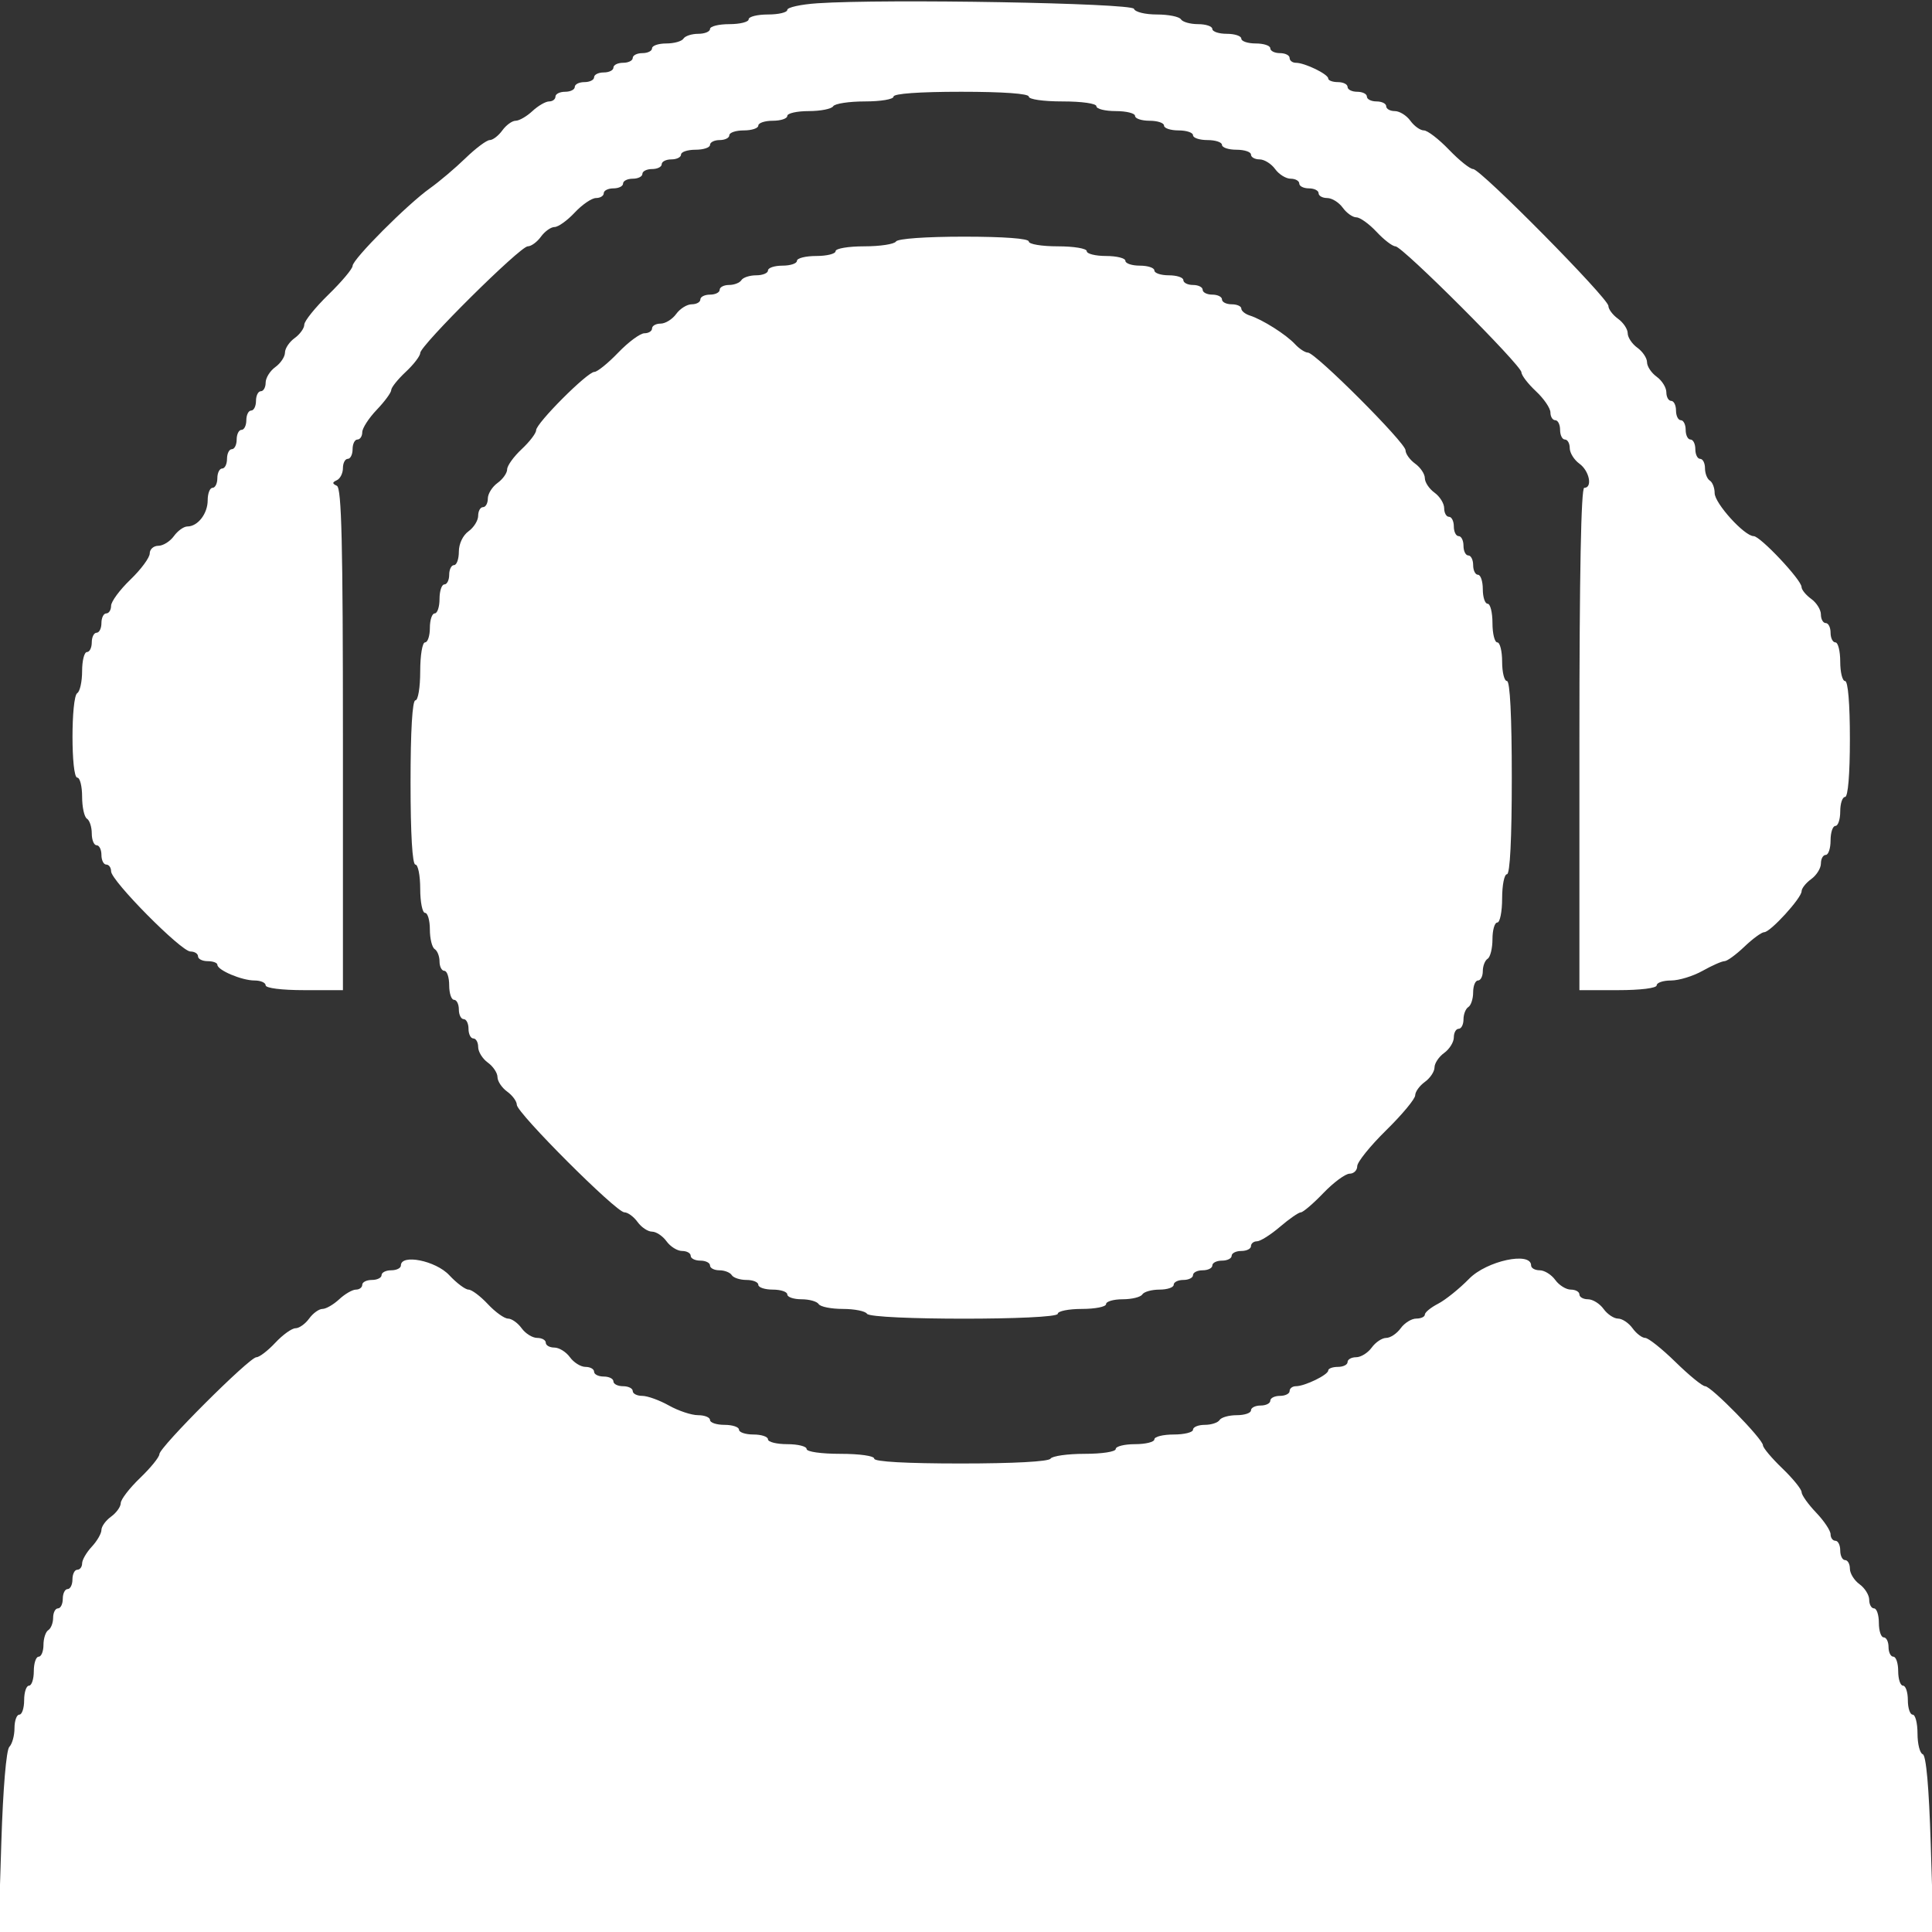 <svg id="svg" version="1.1" width="400" height="400" xmlns="http://www.w3.org/2000/svg" xmlns:xlink="http://www.w3.org/1999/xlink" style="display: block;"><rect width="100%" height="100%" fill="#333333" stroke="none"/><g id="svgg"><path id="path0" d="M169.250 0.676 C 165.813 0.907,163.000 1.524,163.000 2.048 C 163.000 2.571,161.200 3.000,159.000 3.000 C 156.800 3.000,155.000 3.450,155.000 4.000 C 155.000 4.550,153.200 5.000,151.000 5.000 C 148.800 5.000,147.000 5.450,147.000 6.000 C 147.000 6.550,145.902 7.000,144.559 7.000 C 143.216 7.000,141.840 7.450,141.500 8.000 C 141.160 8.550,139.559 9.000,137.941 9.000 C 136.323 9.000,135.000 9.450,135.000 10.000 C 135.000 10.550,134.100 11.000,133.000 11.000 C 131.900 11.000,131.000 11.450,131.000 12.000 C 131.000 12.550,130.100 13.000,129.000 13.000 C 127.900 13.000,127.000 13.450,127.000 14.000 C 127.000 14.550,126.100 15.000,125.000 15.000 C 123.900 15.000,123.000 15.450,123.000 16.000 C 123.000 16.550,122.100 17.000,121.000 17.000 C 119.900 17.000,119.000 17.450,119.000 18.000 C 119.000 18.550,118.100 19.000,117.000 19.000 C 115.900 19.000,115.000 19.450,115.000 20.000 C 115.000 20.550,114.410 21.000,113.689 21.000 C 112.967 21.000,111.411 21.900,110.230 23.000 C 109.050 24.100,107.489 25.000,106.763 25.000 C 106.036 25.000,104.793 25.900,104.000 27.000 C 103.207 28.100,102.037 29.000,101.400 29.000 C 100.763 29.000,98.499 30.690,96.371 32.755 C 94.242 34.820,90.925 37.628,89.000 38.995 C 84.340 42.303,73.000 53.680,73.000 55.046 C 73.000 55.642,70.750 58.321,68.000 61.000 C 65.250 63.679,63.000 66.475,63.000 67.214 C 63.000 67.954,62.100 69.207,61.000 70.000 C 59.900 70.793,59.000 72.143,59.000 73.000 C 59.000 73.857,58.100 75.207,57.000 76.000 C 55.900 76.793,55.000 78.242,55.000 79.221 C 55.000 80.199,54.550 81.000,54.000 81.000 C 53.450 81.000,53.000 81.900,53.000 83.000 C 53.000 84.100,52.550 85.000,52.000 85.000 C 51.450 85.000,51.000 85.900,51.000 87.000 C 51.000 88.100,50.550 89.000,50.000 89.000 C 49.450 89.000,49.000 89.900,49.000 91.000 C 49.000 92.100,48.550 93.000,48.000 93.000 C 47.450 93.000,47.000 93.900,47.000 95.000 C 47.000 96.100,46.550 97.000,46.000 97.000 C 45.450 97.000,45.000 97.900,45.000 99.000 C 45.000 100.100,44.550 101.000,44.000 101.000 C 43.450 101.000,43.000 102.157,43.000 103.571 C 43.000 106.358,40.952 109.000,38.792 109.000 C 38.049 109.000,36.793 109.900,36.000 111.000 C 35.207 112.100,33.758 113.000,32.779 113.000 C 31.801 113.000,31.000 113.710,31.000 114.578 C 31.000 115.447,29.200 117.886,27.000 120.000 C 24.800 122.114,23.000 124.553,23.000 125.422 C 23.000 126.290,22.550 127.000,22.000 127.000 C 21.450 127.000,21.000 127.900,21.000 129.000 C 21.000 130.100,20.550 131.000,20.000 131.000 C 19.450 131.000,19.000 131.900,19.000 133.000 C 19.000 134.100,18.550 135.000,18.000 135.000 C 17.450 135.000,17.000 136.773,17.000 138.941 C 17.000 141.109,16.550 143.160,16.000 143.500 C 14.681 144.315,14.681 161.000,16.000 161.000 C 16.550 161.000,17.000 162.773,17.000 164.941 C 17.000 167.109,17.450 169.160,18.000 169.500 C 18.550 169.840,19.000 171.216,19.000 172.559 C 19.000 173.902,19.450 175.000,20.000 175.000 C 20.550 175.000,21.000 175.900,21.000 177.000 C 21.000 178.100,21.450 179.000,22.000 179.000 C 22.550 179.000,23.000 179.629,23.000 180.398 C 23.000 182.341,37.508 197.000,39.432 197.000 C 40.294 197.000,41.000 197.450,41.000 198.000 C 41.000 198.550,41.900 199.000,43.000 199.000 C 44.100 199.000,45.004 199.338,45.008 199.750 C 45.019 200.868,50.065 203.000,52.699 203.000 C 53.965 203.000,55.000 203.450,55.000 204.000 C 55.000 204.583,58.333 205.000,63.000 205.000 L 71.000 205.000 71.000 153.083 C 71.000 112.528,70.726 101.039,69.750 100.583 C 68.750 100.117,68.750 99.883,69.750 99.417 C 70.438 99.096,71.000 97.971,71.000 96.917 C 71.000 95.862,71.450 95.000,72.000 95.000 C 72.550 95.000,73.000 94.100,73.000 93.000 C 73.000 91.900,73.450 91.000,74.000 91.000 C 74.550 91.000,75.000 90.321,75.000 89.491 C 75.000 88.661,76.350 86.569,78.000 84.843 C 79.650 83.116,81.000 81.276,81.000 80.753 C 81.000 80.230,82.350 78.541,84.000 77.000 C 85.650 75.459,87.000 73.698,87.000 73.087 C 87.000 71.527,107.695 51.000,109.268 51.000 C 109.978 51.000,111.207 50.100,112.000 49.000 C 112.793 47.900,114.062 47.000,114.820 47.000 C 115.577 47.000,117.459 45.650,119.000 44.000 C 120.541 42.350,122.522 41.000,123.401 41.000 C 124.281 41.000,125.000 40.550,125.000 40.000 C 125.000 39.450,125.900 39.000,127.000 39.000 C 128.100 39.000,129.000 38.550,129.000 38.000 C 129.000 37.450,129.900 37.000,131.000 37.000 C 132.100 37.000,133.000 36.550,133.000 36.000 C 133.000 35.450,133.900 35.000,135.000 35.000 C 136.100 35.000,137.000 34.550,137.000 34.000 C 137.000 33.450,137.900 33.000,139.000 33.000 C 140.100 33.000,141.000 32.550,141.000 32.000 C 141.000 31.450,142.350 31.000,144.000 31.000 C 145.650 31.000,147.000 30.550,147.000 30.000 C 147.000 29.450,147.900 29.000,149.000 29.000 C 150.100 29.000,151.000 28.550,151.000 28.000 C 151.000 27.450,152.350 27.000,154.000 27.000 C 155.650 27.000,157.000 26.550,157.000 26.000 C 157.000 25.450,158.350 25.000,160.000 25.000 C 161.650 25.000,163.000 24.550,163.000 24.000 C 163.000 23.450,164.998 23.000,167.441 23.000 C 169.884 23.000,172.160 22.550,172.500 22.000 C 172.840 21.450,175.791 21.000,179.059 21.000 C 182.353 21.000,185.000 20.554,185.000 20.000 C 185.000 19.381,190.333 19.000,199.000 19.000 C 207.667 19.000,213.000 19.381,213.000 20.000 C 213.000 20.571,216.000 21.000,220.000 21.000 C 224.000 21.000,227.000 21.429,227.000 22.000 C 227.000 22.550,228.800 23.000,231.000 23.000 C 233.200 23.000,235.000 23.450,235.000 24.000 C 235.000 24.550,236.350 25.000,238.000 25.000 C 239.650 25.000,241.000 25.450,241.000 26.000 C 241.000 26.550,242.350 27.000,244.000 27.000 C 245.650 27.000,247.000 27.450,247.000 28.000 C 247.000 28.550,248.350 29.000,250.000 29.000 C 251.650 29.000,253.000 29.450,253.000 30.000 C 253.000 30.550,254.350 31.000,256.000 31.000 C 257.650 31.000,259.000 31.450,259.000 32.000 C 259.000 32.550,259.801 33.000,260.779 33.000 C 261.758 33.000,263.207 33.900,264.000 35.000 C 264.793 36.100,266.242 37.000,267.221 37.000 C 268.199 37.000,269.000 37.450,269.000 38.000 C 269.000 38.550,269.900 39.000,271.000 39.000 C 272.100 39.000,273.000 39.450,273.000 40.000 C 273.000 40.550,273.801 41.000,274.779 41.000 C 275.758 41.000,277.207 41.900,278.000 43.000 C 278.793 44.100,280.062 45.000,280.820 45.000 C 281.577 45.000,283.459 46.350,285.000 48.000 C 286.541 49.650,288.301 51.000,288.911 51.000 C 290.358 51.000,315.000 75.642,315.000 77.089 C 315.000 77.699,316.350 79.459,318.000 81.000 C 319.650 82.541,321.000 84.522,321.000 85.401 C 321.000 86.281,321.450 87.000,322.000 87.000 C 322.550 87.000,323.000 87.900,323.000 89.000 C 323.000 90.100,323.450 91.000,324.000 91.000 C 324.550 91.000,325.000 91.801,325.000 92.779 C 325.000 93.758,325.900 95.207,327.000 96.000 C 329.066 97.489,329.768 101.000,328.000 101.000 C 327.346 101.000,327.000 119.000,327.000 153.000 L 327.000 205.000 335.000 205.000 C 339.667 205.000,343.000 204.583,343.000 204.000 C 343.000 203.450,344.336 203.000,345.970 203.000 C 347.603 203.000,350.542 202.100,352.500 201.000 C 354.458 199.900,356.501 199.000,357.040 199.000 C 357.578 199.000,359.431 197.650,361.157 196.000 C 362.884 194.350,364.732 193.000,365.263 193.000 C 366.536 193.000,373.000 185.920,373.000 184.525 C 373.000 183.929,373.900 182.793,375.000 182.000 C 376.100 181.207,377.000 179.758,377.000 178.779 C 377.000 177.801,377.450 177.000,378.000 177.000 C 378.550 177.000,379.000 175.650,379.000 174.000 C 379.000 172.350,379.450 171.000,380.000 171.000 C 380.550 171.000,381.000 169.650,381.000 168.000 C 381.000 166.350,381.450 165.000,382.000 165.000 C 382.611 165.000,383.000 160.333,383.000 153.000 C 383.000 145.667,382.611 141.000,382.000 141.000 C 381.450 141.000,381.000 139.200,381.000 137.000 C 381.000 134.800,380.550 133.000,380.000 133.000 C 379.450 133.000,379.000 132.100,379.000 131.000 C 379.000 129.900,378.550 129.000,378.000 129.000 C 377.450 129.000,377.000 128.199,377.000 127.221 C 377.000 126.242,376.100 124.793,375.000 124.000 C 373.900 123.207,372.995 122.095,372.989 121.529 C 372.974 120.060,364.443 111.000,363.075 111.000 C 361.165 111.000,355.000 104.199,355.000 102.092 C 355.000 101.006,354.550 99.840,354.000 99.500 C 353.450 99.160,353.000 98.009,353.000 96.941 C 353.000 95.873,352.550 95.000,352.000 95.000 C 351.450 95.000,351.000 94.100,351.000 93.000 C 351.000 91.900,350.550 91.000,350.000 91.000 C 349.450 91.000,349.000 90.100,349.000 89.000 C 349.000 87.900,348.550 87.000,348.000 87.000 C 347.450 87.000,347.000 86.100,347.000 85.000 C 347.000 83.900,346.550 83.000,346.000 83.000 C 345.450 83.000,345.000 82.199,345.000 81.221 C 345.000 80.242,344.100 78.793,343.000 78.000 C 341.900 77.207,341.000 75.857,341.000 75.000 C 341.000 74.143,340.100 72.793,339.000 72.000 C 337.900 71.207,337.000 69.857,337.000 69.000 C 337.000 68.143,336.100 66.793,335.000 66.000 C 333.900 65.207,333.000 64.009,333.000 63.337 C 333.000 61.777,306.538 35.000,304.997 35.000 C 304.362 35.000,302.114 33.200,300.000 31.000 C 297.886 28.800,295.546 27.000,294.799 27.000 C 294.052 27.000,292.793 26.100,292.000 25.000 C 291.207 23.900,289.758 23.000,288.779 23.000 C 287.801 23.000,287.000 22.550,287.000 22.000 C 287.000 21.450,286.100 21.000,285.000 21.000 C 283.900 21.000,283.000 20.550,283.000 20.000 C 283.000 19.450,282.100 19.000,281.000 19.000 C 279.900 19.000,279.000 18.550,279.000 18.000 C 279.000 17.450,278.100 17.000,277.000 17.000 C 275.900 17.000,274.996 16.663,274.992 16.250 C 274.983 15.352,270.140 13.000,268.301 13.000 C 267.585 13.000,267.000 12.550,267.000 12.000 C 267.000 11.450,266.100 11.000,265.000 11.000 C 263.900 11.000,263.000 10.550,263.000 10.000 C 263.000 9.450,261.650 9.000,260.000 9.000 C 258.350 9.000,257.000 8.550,257.000 8.000 C 257.000 7.450,255.650 7.000,254.000 7.000 C 252.350 7.000,251.000 6.550,251.000 6.000 C 251.000 5.450,249.677 5.000,248.059 5.000 C 246.441 5.000,244.840 4.550,244.500 4.000 C 244.160 3.450,241.921 3.000,239.524 3.000 C 237.081 3.000,234.995 2.485,234.776 1.828 C 234.379 0.638,183.213 -0.261,169.250 0.676 M185.500 50.000 C 185.160 50.550,182.209 51.000,178.941 51.000 C 175.647 51.000,173.000 51.446,173.000 52.000 C 173.000 52.550,171.200 53.000,169.000 53.000 C 166.800 53.000,165.000 53.450,165.000 54.000 C 165.000 54.550,163.650 55.000,162.000 55.000 C 160.350 55.000,159.000 55.450,159.000 56.000 C 159.000 56.550,157.902 57.000,156.559 57.000 C 155.216 57.000,153.840 57.450,153.500 58.000 C 153.160 58.550,152.009 59.000,150.941 59.000 C 149.873 59.000,149.000 59.450,149.000 60.000 C 149.000 60.550,148.100 61.000,147.000 61.000 C 145.900 61.000,145.000 61.450,145.000 62.000 C 145.000 62.550,144.199 63.000,143.221 63.000 C 142.242 63.000,140.793 63.900,140.000 65.000 C 139.207 66.100,137.758 67.000,136.779 67.000 C 135.801 67.000,135.000 67.450,135.000 68.000 C 135.000 68.550,134.290 69.000,133.422 69.000 C 132.553 69.000,130.114 70.800,128.000 73.000 C 125.886 75.200,123.662 77.000,123.057 77.000 C 121.611 77.000,111.000 87.629,111.000 89.077 C 111.000 89.693,109.650 91.459,108.000 93.000 C 106.350 94.541,105.000 96.423,105.000 97.180 C 105.000 97.938,104.100 99.207,103.000 100.000 C 101.900 100.793,101.000 102.242,101.000 103.221 C 101.000 104.199,100.550 105.000,100.000 105.000 C 99.450 105.000,99.000 105.801,99.000 106.779 C 99.000 107.758,98.100 109.207,97.000 110.000 C 95.826 110.847,95.000 112.589,95.000 114.221 C 95.000 115.749,94.550 117.000,94.000 117.000 C 93.450 117.000,93.000 117.900,93.000 119.000 C 93.000 120.100,92.550 121.000,92.000 121.000 C 91.450 121.000,91.000 122.350,91.000 124.000 C 91.000 125.650,90.550 127.000,90.000 127.000 C 89.450 127.000,89.000 128.350,89.000 130.000 C 89.000 131.650,88.550 133.000,88.000 133.000 C 87.444 133.000,87.000 135.667,87.000 139.000 C 87.000 142.333,86.556 145.000,86.000 145.000 C 85.373 145.000,85.000 151.333,85.000 162.000 C 85.000 172.667,85.373 179.000,86.000 179.000 C 86.550 179.000,87.000 181.250,87.000 184.000 C 87.000 186.750,87.450 189.000,88.000 189.000 C 88.550 189.000,89.000 190.548,89.000 192.441 C 89.000 194.334,89.450 196.160,90.000 196.500 C 90.550 196.840,91.000 197.991,91.000 199.059 C 91.000 200.127,91.450 201.000,92.000 201.000 C 92.550 201.000,93.000 202.350,93.000 204.000 C 93.000 205.650,93.450 207.000,94.000 207.000 C 94.550 207.000,95.000 207.900,95.000 209.000 C 95.000 210.100,95.450 211.000,96.000 211.000 C 96.550 211.000,97.000 211.900,97.000 213.000 C 97.000 214.100,97.450 215.000,98.000 215.000 C 98.550 215.000,99.000 215.801,99.000 216.779 C 99.000 217.758,99.900 219.207,101.000 220.000 C 102.100 220.793,103.000 222.143,103.000 223.000 C 103.000 223.857,103.900 225.207,105.000 226.000 C 106.100 226.793,107.000 228.022,107.000 228.732 C 107.000 230.417,127.583 251.000,129.268 251.000 C 129.978 251.000,131.207 251.900,132.000 253.000 C 132.793 254.100,134.143 255.000,135.000 255.000 C 135.857 255.000,137.207 255.900,138.000 257.000 C 138.793 258.100,140.242 259.000,141.221 259.000 C 142.199 259.000,143.000 259.450,143.000 260.000 C 143.000 260.550,143.900 261.000,145.000 261.000 C 146.100 261.000,147.000 261.450,147.000 262.000 C 147.000 262.550,147.873 263.000,148.941 263.000 C 150.009 263.000,151.160 263.450,151.500 264.000 C 151.840 264.550,153.216 265.000,154.559 265.000 C 155.902 265.000,157.000 265.450,157.000 266.000 C 157.000 266.550,158.350 267.000,160.000 267.000 C 161.650 267.000,163.000 267.450,163.000 268.000 C 163.000 268.550,164.323 269.000,165.941 269.000 C 167.559 269.000,169.160 269.450,169.500 270.000 C 169.840 270.550,172.090 271.000,174.500 271.000 C 176.910 271.000,179.160 271.450,179.500 272.000 C 180.339 273.357,219.000 273.357,219.000 272.000 C 219.000 271.450,221.250 271.000,224.000 271.000 C 226.750 271.000,229.000 270.550,229.000 270.000 C 229.000 269.450,230.548 269.000,232.441 269.000 C 234.334 269.000,236.160 268.550,236.500 268.000 C 236.840 267.450,238.441 267.000,240.059 267.000 C 241.677 267.000,243.000 266.550,243.000 266.000 C 243.000 265.450,243.900 265.000,245.000 265.000 C 246.100 265.000,247.000 264.550,247.000 264.000 C 247.000 263.450,247.900 263.000,249.000 263.000 C 250.100 263.000,251.000 262.550,251.000 262.000 C 251.000 261.450,251.900 261.000,253.000 261.000 C 254.100 261.000,255.000 260.550,255.000 260.000 C 255.000 259.450,255.900 259.000,257.000 259.000 C 258.100 259.000,259.000 258.550,259.000 258.000 C 259.000 257.450,259.563 256.999,260.250 256.998 C 260.938 256.996,263.075 255.647,265.000 254.000 C 266.925 252.353,268.873 251.004,269.328 251.002 C 269.784 251.001,271.886 249.200,274.000 247.000 C 276.114 244.800,278.553 243.000,279.422 243.000 C 280.290 243.000,281.000 242.300,281.000 241.445 C 281.000 240.589,283.700 237.239,287.000 234.000 C 290.300 230.761,293.000 227.510,293.000 226.776 C 293.000 226.042,293.900 224.793,295.000 224.000 C 296.100 223.207,297.000 221.857,297.000 221.000 C 297.000 220.143,297.900 218.793,299.000 218.000 C 300.100 217.207,301.000 215.758,301.000 214.779 C 301.000 213.801,301.450 213.000,302.000 213.000 C 302.550 213.000,303.000 212.127,303.000 211.059 C 303.000 209.991,303.450 208.840,304.000 208.500 C 304.550 208.160,305.000 206.784,305.000 205.441 C 305.000 204.098,305.450 203.000,306.000 203.000 C 306.550 203.000,307.000 202.127,307.000 201.059 C 307.000 199.991,307.450 198.840,308.000 198.500 C 308.550 198.160,309.000 196.334,309.000 194.441 C 309.000 192.548,309.450 191.000,310.000 191.000 C 310.550 191.000,311.000 188.750,311.000 186.000 C 311.000 183.250,311.450 181.000,312.000 181.000 C 312.633 181.000,313.000 173.667,313.000 161.000 C 313.000 148.333,312.633 141.000,312.000 141.000 C 311.450 141.000,311.000 139.200,311.000 137.000 C 311.000 134.800,310.550 133.000,310.000 133.000 C 309.450 133.000,309.000 131.200,309.000 129.000 C 309.000 126.800,308.550 125.000,308.000 125.000 C 307.450 125.000,307.000 123.650,307.000 122.000 C 307.000 120.350,306.550 119.000,306.000 119.000 C 305.450 119.000,305.000 118.100,305.000 117.000 C 305.000 115.900,304.550 115.000,304.000 115.000 C 303.450 115.000,303.000 114.100,303.000 113.000 C 303.000 111.900,302.550 111.000,302.000 111.000 C 301.450 111.000,301.000 110.100,301.000 109.000 C 301.000 107.900,300.550 107.000,300.000 107.000 C 299.450 107.000,299.000 106.199,299.000 105.221 C 299.000 104.242,298.100 102.793,297.000 102.000 C 295.900 101.207,295.000 99.857,295.000 99.000 C 295.000 98.143,294.100 96.793,293.000 96.000 C 291.900 95.207,291.000 93.958,291.000 93.223 C 291.000 91.666,272.341 73.000,270.784 73.000 C 270.207 73.000,269.006 72.213,268.115 71.250 C 266.273 69.261,261.356 66.148,258.750 65.322 C 257.788 65.016,257.000 64.369,257.000 63.883 C 257.000 63.398,256.100 63.000,255.000 63.000 C 253.900 63.000,253.000 62.550,253.000 62.000 C 253.000 61.450,252.100 61.000,251.000 61.000 C 249.900 61.000,249.000 60.550,249.000 60.000 C 249.000 59.450,248.100 59.000,247.000 59.000 C 245.900 59.000,245.000 58.550,245.000 58.000 C 245.000 57.450,243.650 57.000,242.000 57.000 C 240.350 57.000,239.000 56.550,239.000 56.000 C 239.000 55.450,237.650 55.000,236.000 55.000 C 234.350 55.000,233.000 54.550,233.000 54.000 C 233.000 53.450,231.200 53.000,229.000 53.000 C 226.800 53.000,225.000 52.550,225.000 52.000 C 225.000 51.444,222.333 51.000,219.000 51.000 C 215.667 51.000,213.000 50.556,213.000 50.000 C 213.000 49.383,207.853 49.000,199.559 49.000 C 191.677 49.000,185.862 49.414,185.500 50.000 M83.000 262.000 C 83.000 262.550,82.100 263.000,81.000 263.000 C 79.900 263.000,79.000 263.450,79.000 264.000 C 79.000 264.550,78.100 265.000,77.000 265.000 C 75.900 265.000,75.000 265.450,75.000 266.000 C 75.000 266.550,74.410 267.000,73.689 267.000 C 72.967 267.000,71.411 267.900,70.230 269.000 C 69.050 270.100,67.489 271.000,66.763 271.000 C 66.036 271.000,64.793 271.900,64.000 273.000 C 63.207 274.100,61.938 275.000,61.180 275.000 C 60.423 275.000,58.541 276.350,57.000 278.000 C 55.459 279.650,53.697 281.000,53.086 281.000 C 51.648 281.000,33.000 299.629,33.000 301.066 C 33.000 301.666,31.200 303.886,29.000 306.000 C 26.800 308.114,25.000 310.454,25.000 311.201 C 25.000 311.948,24.100 313.207,23.000 314.000 C 21.900 314.793,21.000 316.036,21.000 316.763 C 21.000 317.489,20.100 319.050,19.000 320.230 C 17.900 321.411,17.000 322.967,17.000 323.689 C 17.000 324.410,16.550 325.000,16.000 325.000 C 15.450 325.000,15.000 325.900,15.000 327.000 C 15.000 328.100,14.550 329.000,14.000 329.000 C 13.450 329.000,13.000 329.900,13.000 331.000 C 13.000 332.100,12.550 333.000,12.000 333.000 C 11.450 333.000,11.000 333.873,11.000 334.941 C 11.000 336.009,10.550 337.160,10.000 337.500 C 9.450 337.840,9.000 339.216,9.000 340.559 C 9.000 341.902,8.550 343.000,8.000 343.000 C 7.450 343.000,7.000 344.350,7.000 346.000 C 7.000 347.650,6.550 349.000,6.000 349.000 C 5.450 349.000,5.000 350.350,5.000 352.000 C 5.000 353.650,4.550 355.000,4.000 355.000 C 3.450 355.000,3.000 356.260,3.000 357.800 C 3.000 359.340,2.520 361.080,1.933 361.667 C 1.300 362.300,0.628 370.302,0.279 381.367 L -0.308 400.000 199.996 400.000 L 400.300 400.000 399.737 381.779 C 399.374 370.020,398.789 363.430,398.087 363.196 C 397.489 362.996,397.000 361.071,397.000 358.917 C 397.000 356.762,396.550 355.000,396.000 355.000 C 395.450 355.000,395.000 353.650,395.000 352.000 C 395.000 350.350,394.550 349.000,394.000 349.000 C 393.450 349.000,393.000 347.650,393.000 346.000 C 393.000 344.350,392.550 343.000,392.000 343.000 C 391.450 343.000,391.000 342.100,391.000 341.000 C 391.000 339.900,390.550 339.000,390.000 339.000 C 389.450 339.000,389.000 337.650,389.000 336.000 C 389.000 334.350,388.550 333.000,388.000 333.000 C 387.450 333.000,387.000 332.199,387.000 331.221 C 387.000 330.242,386.100 328.793,385.000 328.000 C 383.900 327.207,383.000 325.758,383.000 324.779 C 383.000 323.801,382.550 323.000,382.000 323.000 C 381.450 323.000,381.000 322.100,381.000 321.000 C 381.000 319.900,380.550 319.000,380.000 319.000 C 379.450 319.000,379.000 318.392,379.000 317.648 C 379.000 316.905,377.650 314.884,376.000 313.157 C 374.350 311.431,373.000 309.529,373.000 308.931 C 373.000 308.333,371.200 306.114,369.000 304.000 C 366.800 301.886,365.000 299.742,365.000 299.234 C 365.000 297.955,354.279 287.000,353.027 287.000 C 352.468 287.000,349.712 284.750,346.904 282.000 C 344.095 279.250,341.267 277.000,340.619 277.000 C 339.972 277.000,338.793 276.100,338.000 275.000 C 337.207 273.900,335.857 273.000,335.000 273.000 C 334.143 273.000,332.793 272.100,332.000 271.000 C 331.207 269.900,329.758 269.000,328.779 269.000 C 327.801 269.000,327.000 268.550,327.000 268.000 C 327.000 267.450,326.199 267.000,325.221 267.000 C 324.242 267.000,322.793 266.100,322.000 265.000 C 321.207 263.900,319.758 263.000,318.779 263.000 C 317.801 263.000,317.000 262.550,317.000 262.000 C 317.000 259.062,307.812 261.031,304.172 264.750 C 302.152 266.813,299.262 269.139,297.750 269.919 C 296.238 270.699,295.000 271.712,295.000 272.169 C 295.000 272.626,294.199 273.000,293.221 273.000 C 292.242 273.000,290.793 273.900,290.000 275.000 C 289.207 276.100,287.857 277.000,287.000 277.000 C 286.143 277.000,284.793 277.900,284.000 279.000 C 283.207 280.100,281.758 281.000,280.779 281.000 C 279.801 281.000,279.000 281.450,279.000 282.000 C 279.000 282.550,278.100 283.000,277.000 283.000 C 275.900 283.000,274.996 283.337,274.992 283.750 C 274.983 284.648,270.140 287.000,268.301 287.000 C 267.585 287.000,267.000 287.450,267.000 288.000 C 267.000 288.550,266.100 289.000,265.000 289.000 C 263.900 289.000,263.000 289.450,263.000 290.000 C 263.000 290.550,262.100 291.000,261.000 291.000 C 259.900 291.000,259.000 291.450,259.000 292.000 C 259.000 292.550,257.677 293.000,256.059 293.000 C 254.441 293.000,252.840 293.450,252.500 294.000 C 252.160 294.550,250.784 295.000,249.441 295.000 C 248.098 295.000,247.000 295.450,247.000 296.000 C 247.000 296.550,245.200 297.000,243.000 297.000 C 240.800 297.000,239.000 297.450,239.000 298.000 C 239.000 298.550,237.200 299.000,235.000 299.000 C 232.800 299.000,231.000 299.450,231.000 300.000 C 231.000 300.563,228.186 301.000,224.559 301.000 C 221.016 301.000,217.840 301.450,217.500 302.000 C 217.125 302.607,209.823 303.000,198.941 303.000 C 187.647 303.000,181.000 302.630,181.000 302.000 C 181.000 301.429,178.000 301.000,174.000 301.000 C 170.000 301.000,167.000 300.571,167.000 300.000 C 167.000 299.450,165.200 299.000,163.000 299.000 C 160.800 299.000,159.000 298.550,159.000 298.000 C 159.000 297.450,157.650 297.000,156.000 297.000 C 154.350 297.000,153.000 296.550,153.000 296.000 C 153.000 295.450,151.650 295.000,150.000 295.000 C 148.350 295.000,147.000 294.550,147.000 294.000 C 147.000 293.450,145.889 293.000,144.530 293.000 C 143.172 293.000,140.458 292.100,138.500 291.000 C 136.542 289.900,134.053 289.000,132.970 289.000 C 131.886 289.000,131.000 288.550,131.000 288.000 C 131.000 287.450,130.100 287.000,129.000 287.000 C 127.900 287.000,127.000 286.550,127.000 286.000 C 127.000 285.450,126.100 285.000,125.000 285.000 C 123.900 285.000,123.000 284.550,123.000 284.000 C 123.000 283.450,122.199 283.000,121.221 283.000 C 120.242 283.000,118.793 282.100,118.000 281.000 C 117.207 279.900,115.758 279.000,114.779 279.000 C 113.801 279.000,113.000 278.550,113.000 278.000 C 113.000 277.450,112.199 277.000,111.221 277.000 C 110.242 277.000,108.793 276.100,108.000 275.000 C 107.207 273.900,105.938 273.000,105.180 273.000 C 104.423 273.000,102.541 271.650,101.000 270.000 C 99.459 268.350,97.659 267.000,97.000 267.000 C 96.341 267.000,94.541 265.650,93.000 264.000 C 90.204 261.007,83.000 259.566,83.000 262.000 " stroke="none" fill="#ffffff" fill-rule="evenodd"></path></g></svg>